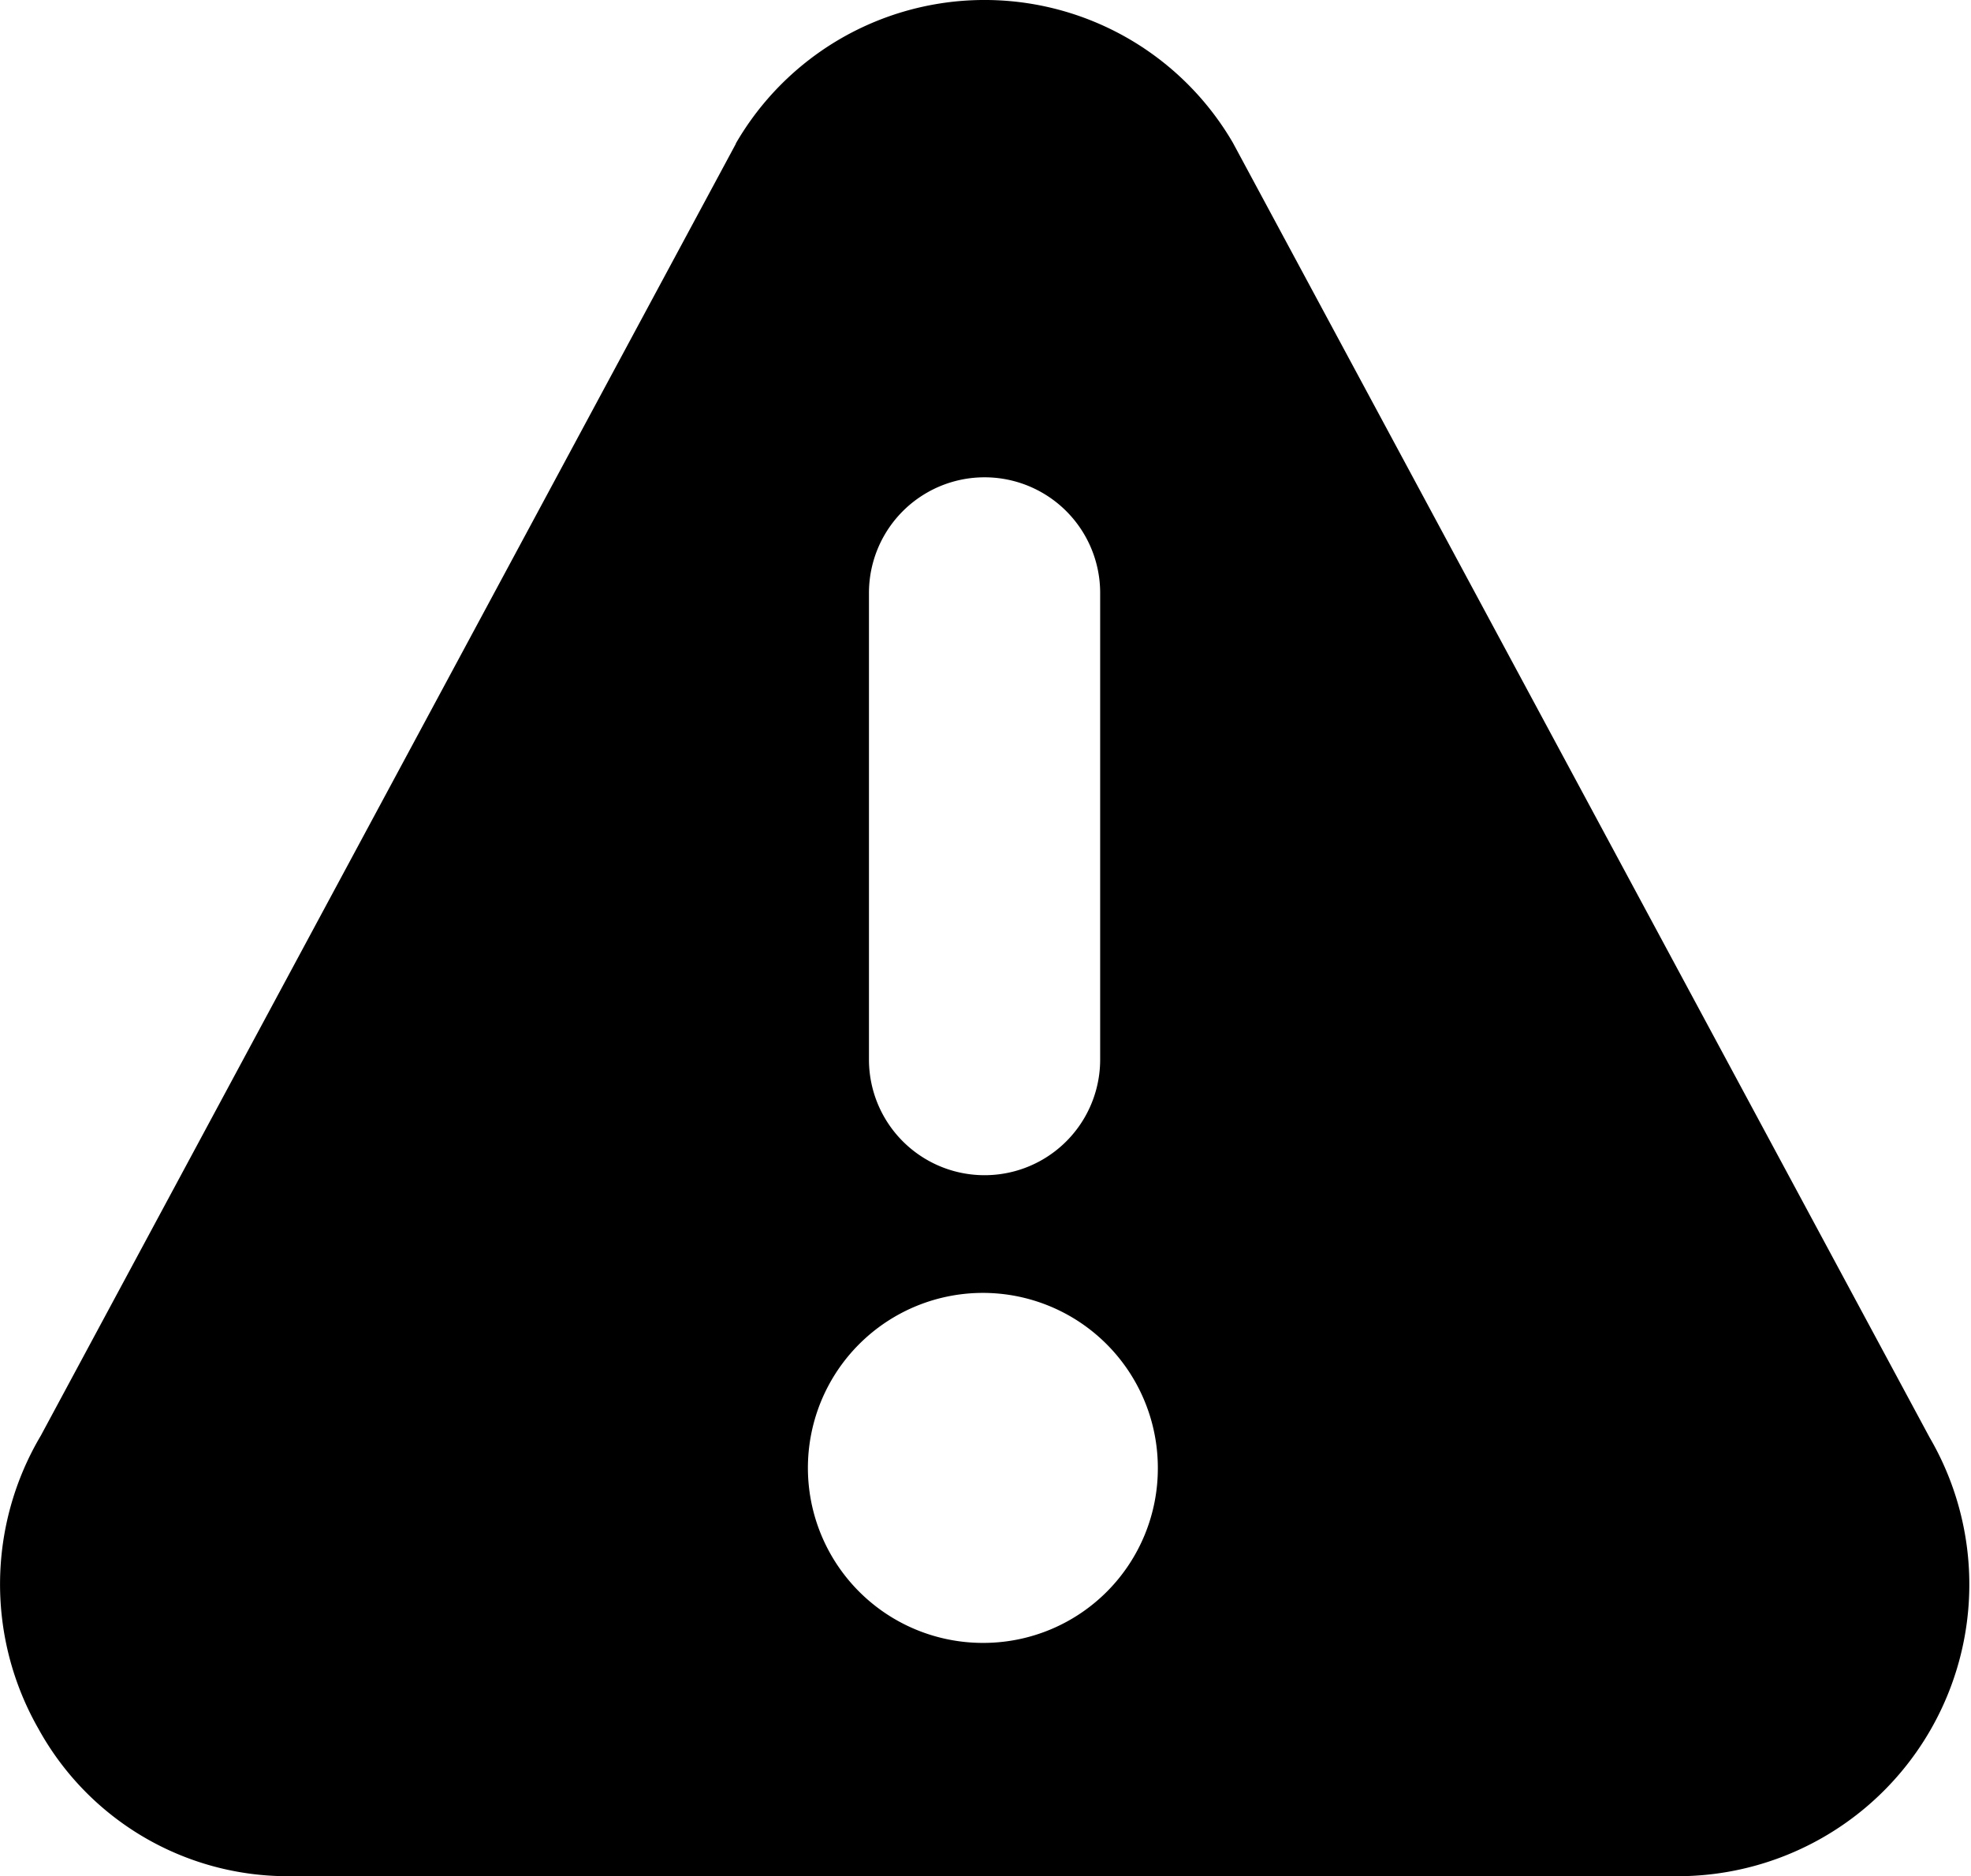 <svg xmlns="http://www.w3.org/2000/svg" width="42.03" height="40" viewBox="0 0 42.03 40">
  <path fill="#000" d="M1688.15,524.651l-14.86-27.608a6.128,6.128,0,0,0-10.59,0c-0.01.015-.01,0.03-0.02,0.044l-14.81,27.521a6.207,6.207,0,0,0-.05,6.249,6.067,6.067,0,0,0,5.35,3.143h29.57A6.22,6.22,0,0,0,1688.15,524.651Zm-22.62-18.01a2.465,2.465,0,1,1,4.93,0v9.949a2.465,2.465,0,1,1-4.93,0v-9.949Zm2.47,22.385a3.731,3.731,0,1,1,3.69-3.731A3.72,3.72,0,0,1,1668,529.026Z" transform="translate(-1647 -494)"/>
</svg>
